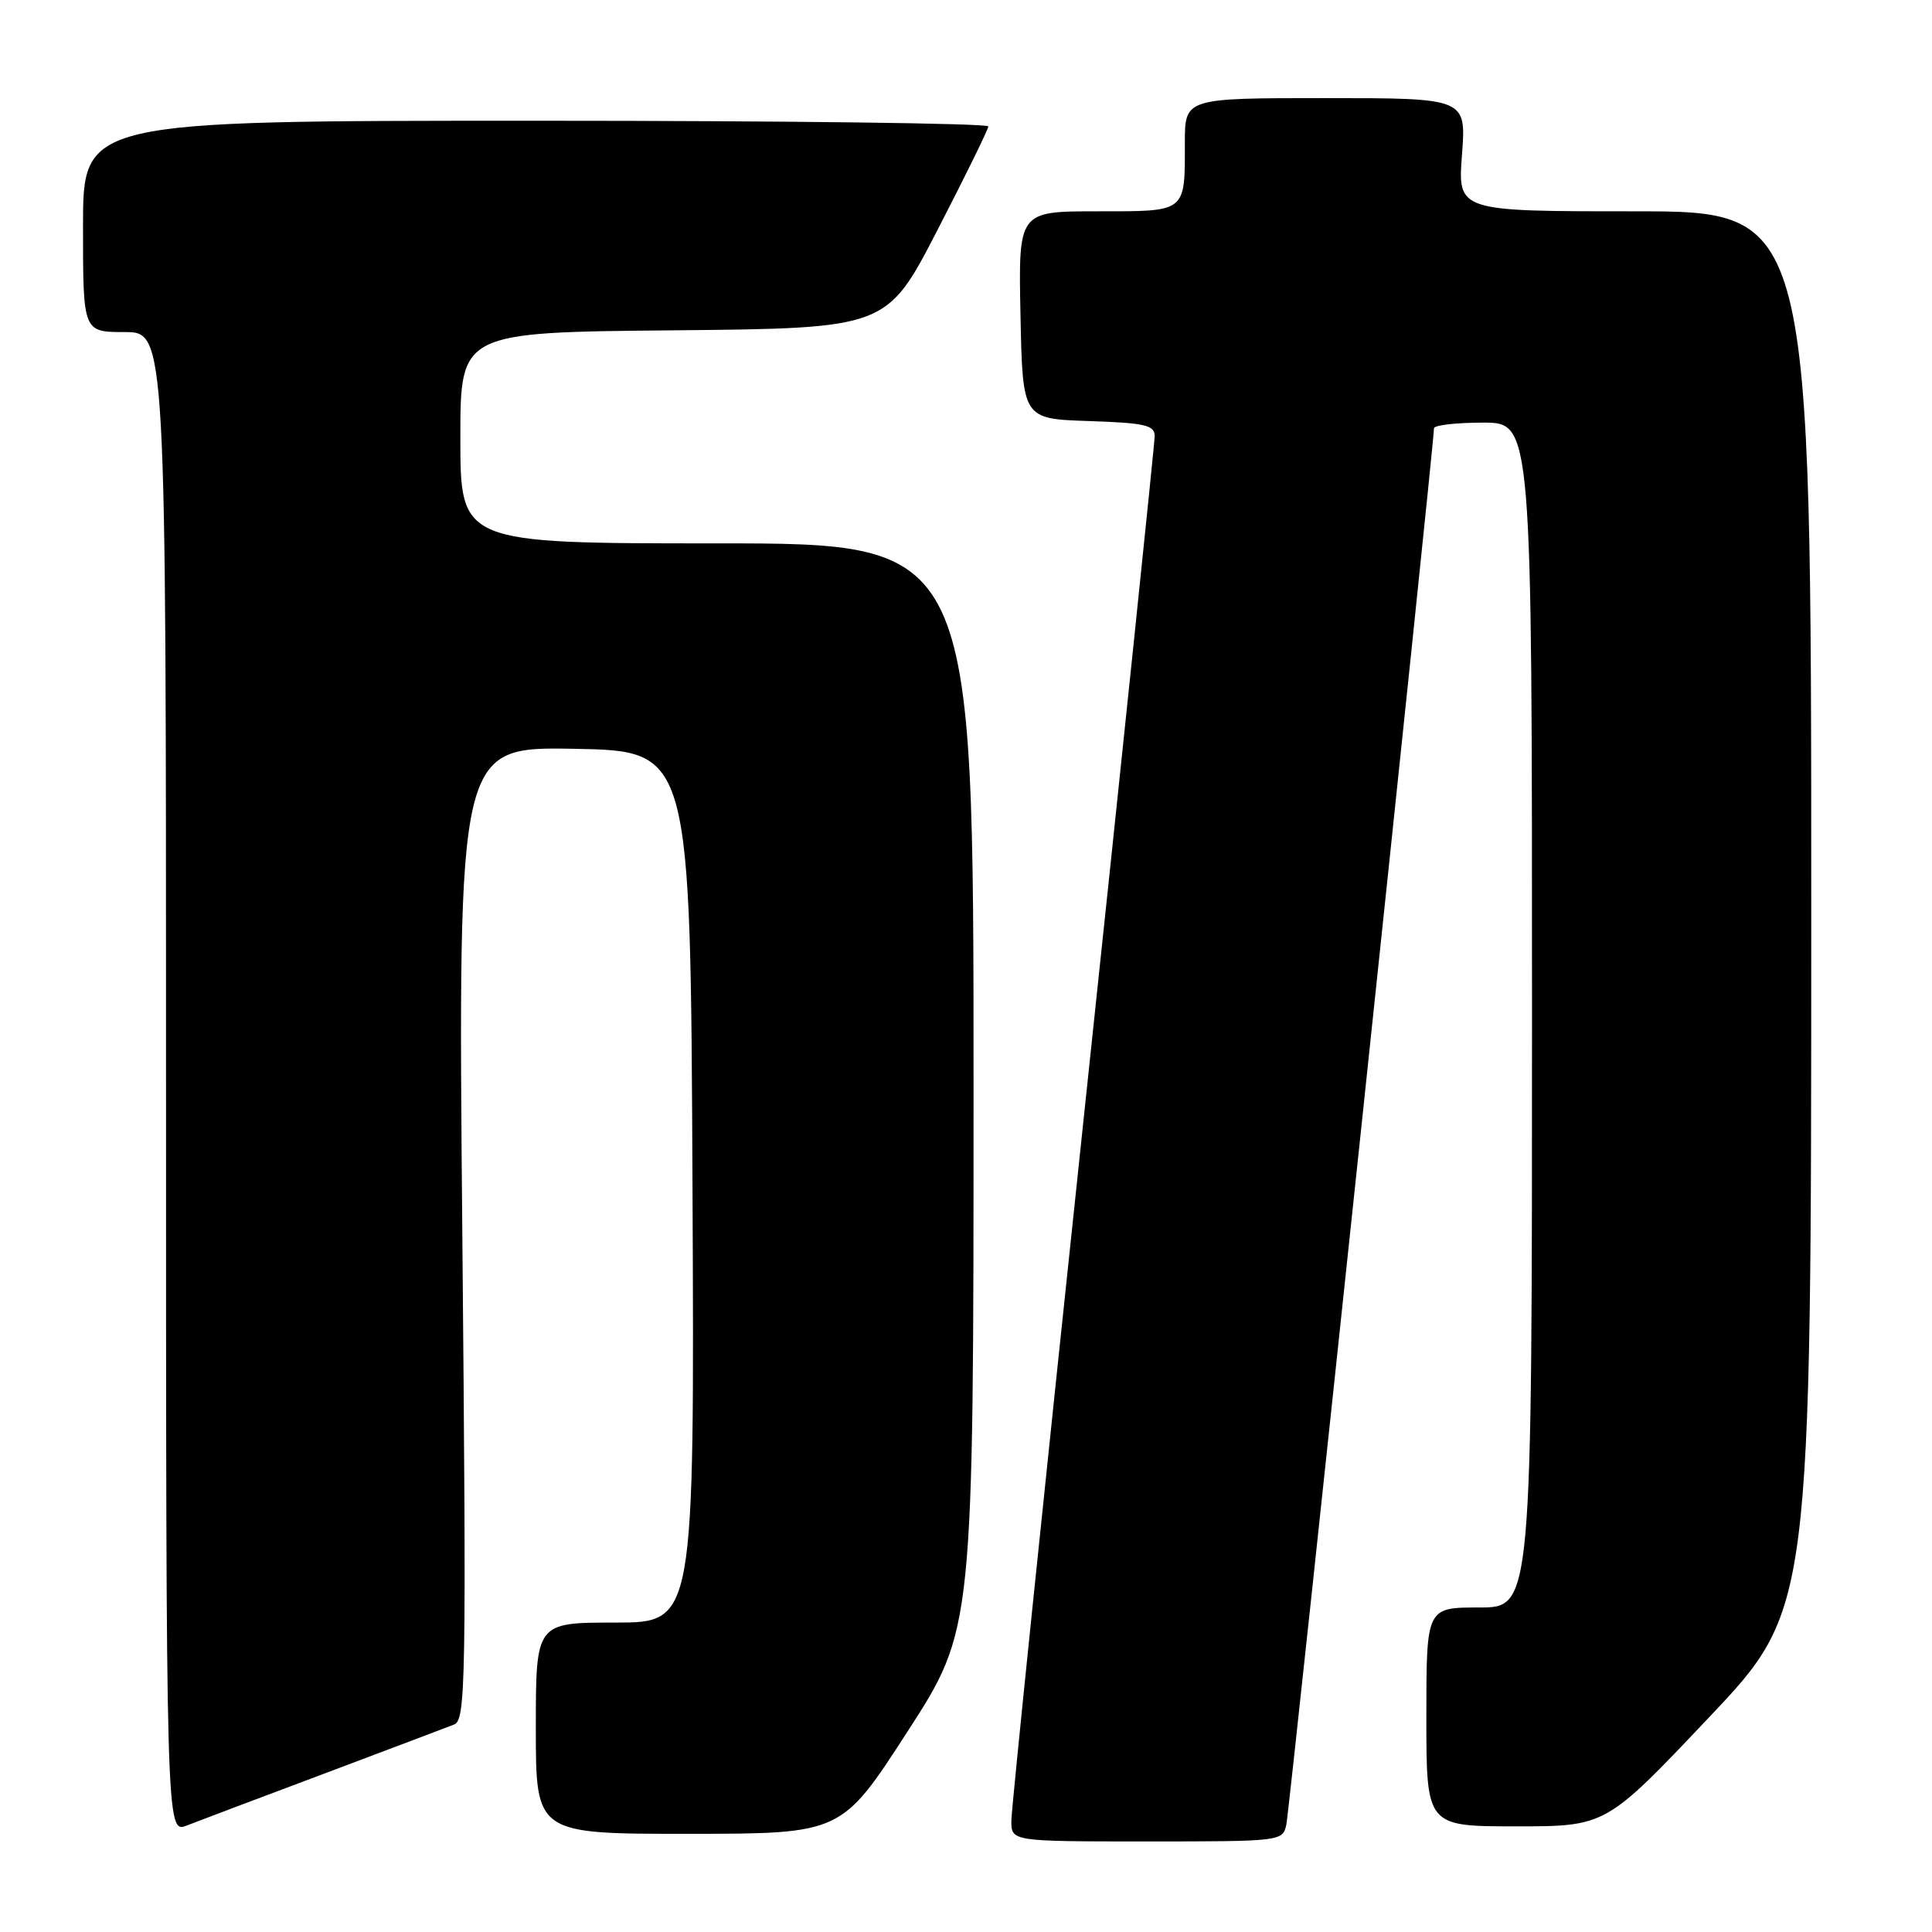 <?xml version="1.0" encoding="UTF-8" standalone="no"?>
<!DOCTYPE svg PUBLIC "-//W3C//DTD SVG 1.1//EN" "http://www.w3.org/Graphics/SVG/1.1/DTD/svg11.dtd" >
<svg xmlns="http://www.w3.org/2000/svg" xmlns:xlink="http://www.w3.org/1999/xlink" version="1.1" viewBox="0 0 256 256">
 <g >
 <path fill="currentColor"
d=" M 170.45 241.75 C 170.88 239.72 190.05 58.53 190.01 56.75 C 190.01 56.34 192.93 56.00 196.50 56.00 C 203.00 56.00 203.00 56.00 203.00 134.50 C 203.00 213.00 203.00 213.00 196.00 213.00 C 189.00 213.00 189.00 213.00 189.00 227.50 C 189.00 242.00 189.00 242.00 200.89 242.00 C 212.79 242.00 212.79 242.00 226.39 227.63 C 240.00 213.26 240.00 213.26 240.00 120.63 C 240.00 28.00 240.00 28.00 216.58 28.00 C 193.15 28.00 193.15 28.00 193.72 20.50 C 194.29 13.00 194.29 13.00 175.64 13.00 C 157.00 13.00 157.00 13.00 157.00 18.92 C 157.00 28.24 157.30 28.00 145.36 28.00 C 134.94 28.00 134.94 28.00 135.22 41.75 C 135.50 55.50 135.50 55.50 144.25 55.79 C 151.73 56.04 153.00 56.33 153.00 57.79 C 153.00 58.73 148.73 99.78 143.51 149.00 C 138.29 198.23 134.01 239.74 134.01 241.25 C 134.00 244.00 134.00 244.00 151.98 244.00 C 169.82 244.00 169.97 243.98 170.45 241.75 Z  M 43.00 235.00 C 51.53 231.79 59.25 228.87 60.17 228.51 C 61.72 227.90 61.80 223.02 61.26 163.40 C 60.68 98.95 60.68 98.95 76.09 99.22 C 91.50 99.50 91.50 99.50 91.76 157.25 C 92.02 215.00 92.02 215.00 81.51 215.00 C 71.00 215.00 71.00 215.00 71.00 229.00 C 71.00 243.00 71.00 243.00 91.25 242.99 C 111.50 242.98 111.50 242.98 120.25 229.44 C 129.00 215.90 129.00 215.90 129.00 143.95 C 129.00 72.00 129.00 72.00 95.00 72.00 C 61.00 72.00 61.00 72.00 61.00 58.02 C 61.00 44.03 61.00 44.03 89.25 43.77 C 117.50 43.50 117.50 43.50 124.21 30.50 C 127.90 23.35 130.94 17.16 130.96 16.75 C 130.98 16.34 104.00 16.00 71.00 16.00 C 11.00 16.00 11.00 16.00 11.00 30.00 C 11.00 44.00 11.00 44.00 16.50 44.00 C 22.00 44.00 22.00 44.00 22.00 143.48 C 22.00 242.95 22.00 242.95 24.75 241.89 C 26.26 241.30 34.47 238.20 43.00 235.00 Z "/>
</g>
</svg>